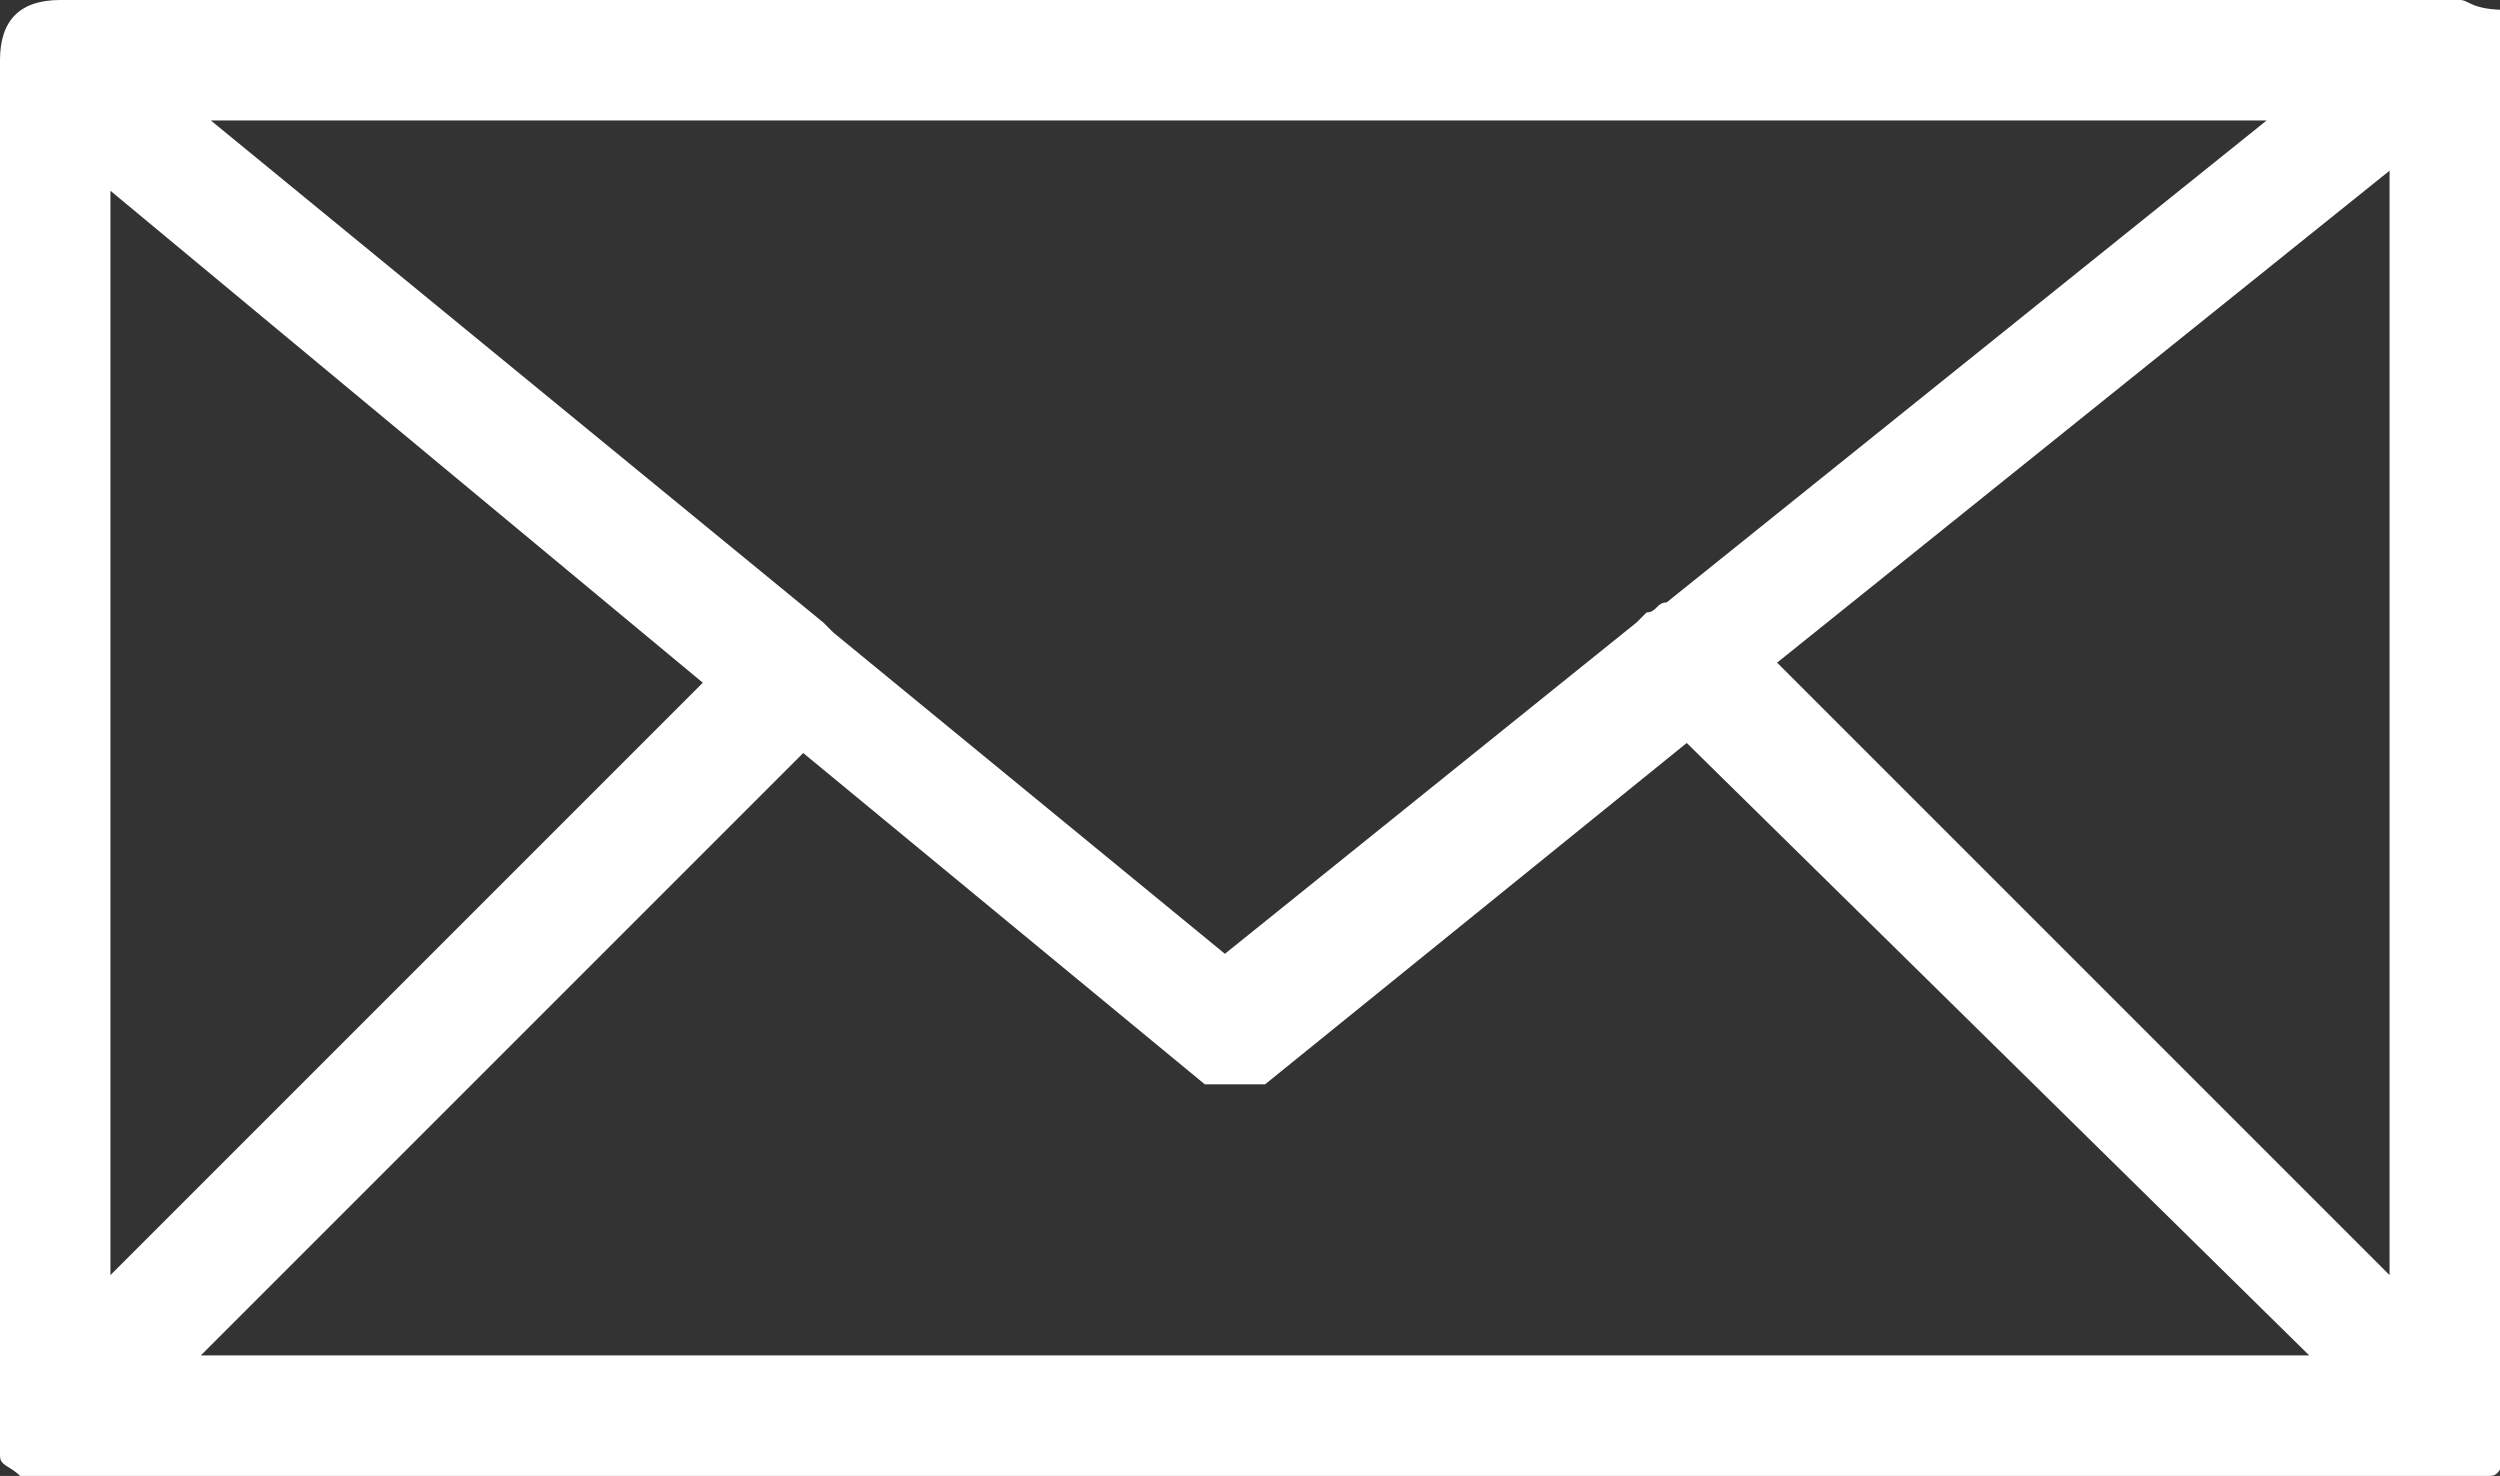 <?xml version="1.0" encoding="utf-8"?>
<!-- Generator: Adobe Illustrator 19.1.0, SVG Export Plug-In . SVG Version: 6.00 Build 0)  -->
<svg version="1.1" id="Layer_1" xmlns="http://www.w3.org/2000/svg" xmlns:xlink="http://www.w3.org/1999/xlink" x="0px" y="0px"
	 viewBox="0 0 24.9 14.7" style="enable-background:new 0 0 24.9 14.7;" xml:space="preserve">
<rect x="0" y="0" width="24.9" height="14.7" fill="#333333" stroke="none"/>
<style type="text/css">
	.st0{fill:#FFFFFF;}
</style>
<path class="st0" d="M24.5,0C24.5,0,24.5,0,24.5,0C24.5,0,24.5,0,24.5,0C24.4,0,24.4,0,24.5,0c-0.1,0-0.1,0-0.1,0c0,0,0,0,0,0
	s0,0,0,0H0.6C0.2,0,0,0.2,0,0.6v13.5c0,0,0,0.1,0,0.1c0,0,0,0,0,0.1c0,0,0,0,0,0.1s0,0,0,0.1c0,0,0,0,0,0c0,0.1,0.1,0.1,0.2,0.2
	c0,0,0,0,0,0c0,0,0,0,0.1,0c0,0,0,0,0.1,0c0,0,0,0,0.1,0c0,0,0.1,0,0.1,0h23.8h0c0,0,0.1,0,0.1,0c0,0,0,0,0.1,0s0,0,0.1,0s0,0,0.1,0
	c0,0,0,0,0,0c0.1,0,0.1-0.1,0.2-0.2c0,0,0,0,0,0c0,0,0,0,0-0.1c0,0,0,0,0-0.1c0,0,0,0,0-0.1c0,0,0-0.1,0-0.1V0.6v0c0,0,0,0,0-0.1
	c0,0,0,0,0-0.1c0,0,0,0,0-0.1s0,0,0-0.1c0,0,0,0,0,0c0,0,0,0,0-0.1c0,0,0,0,0,0l0,0c0,0,0,0,0,0c0,0,0,0,0,0c0,0,0,0,0,0
	c0,0,0,0,0,0C24.6,0.1,24.6,0,24.5,0C24.6,0,24.5,0,24.5,0C24.5,0,24.5,0,24.5,0z M22.7,1.1L22.7,1.1l-6.1,4.9
	c-0.1,0-0.1,0.1-0.2,0.1c0,0,0,0-0.1,0.1l-4.1,3.3l0,0L8.3,6.3l0,0c0,0-0.1-0.1-0.1-0.1L2.1,1.2l0,0H22.7z M1.1,3V1.9l5.9,4.9
	l-5.9,5.9V3z M23,13.5H2h0l6-6l4,3.3c0,0,0,0,0,0c0,0,0,0,0.1,0c0,0,0,0,0,0c0,0,0.1,0,0.1,0c0,0,0,0,0,0c0,0,0.1,0,0.1,0
	c0,0,0,0,0,0c0,0,0.1,0,0.1,0c0,0,0,0,0,0s0.1,0,0.1,0c0,0,0,0,0,0c0,0,0.1,0,0.1,0l0,0l4.2-3.4l0,0L23,13.5L23,13.5z M23.8,12.7
	l-6.1-6.1l6.1-4.9V12.7z"/>
</svg>

